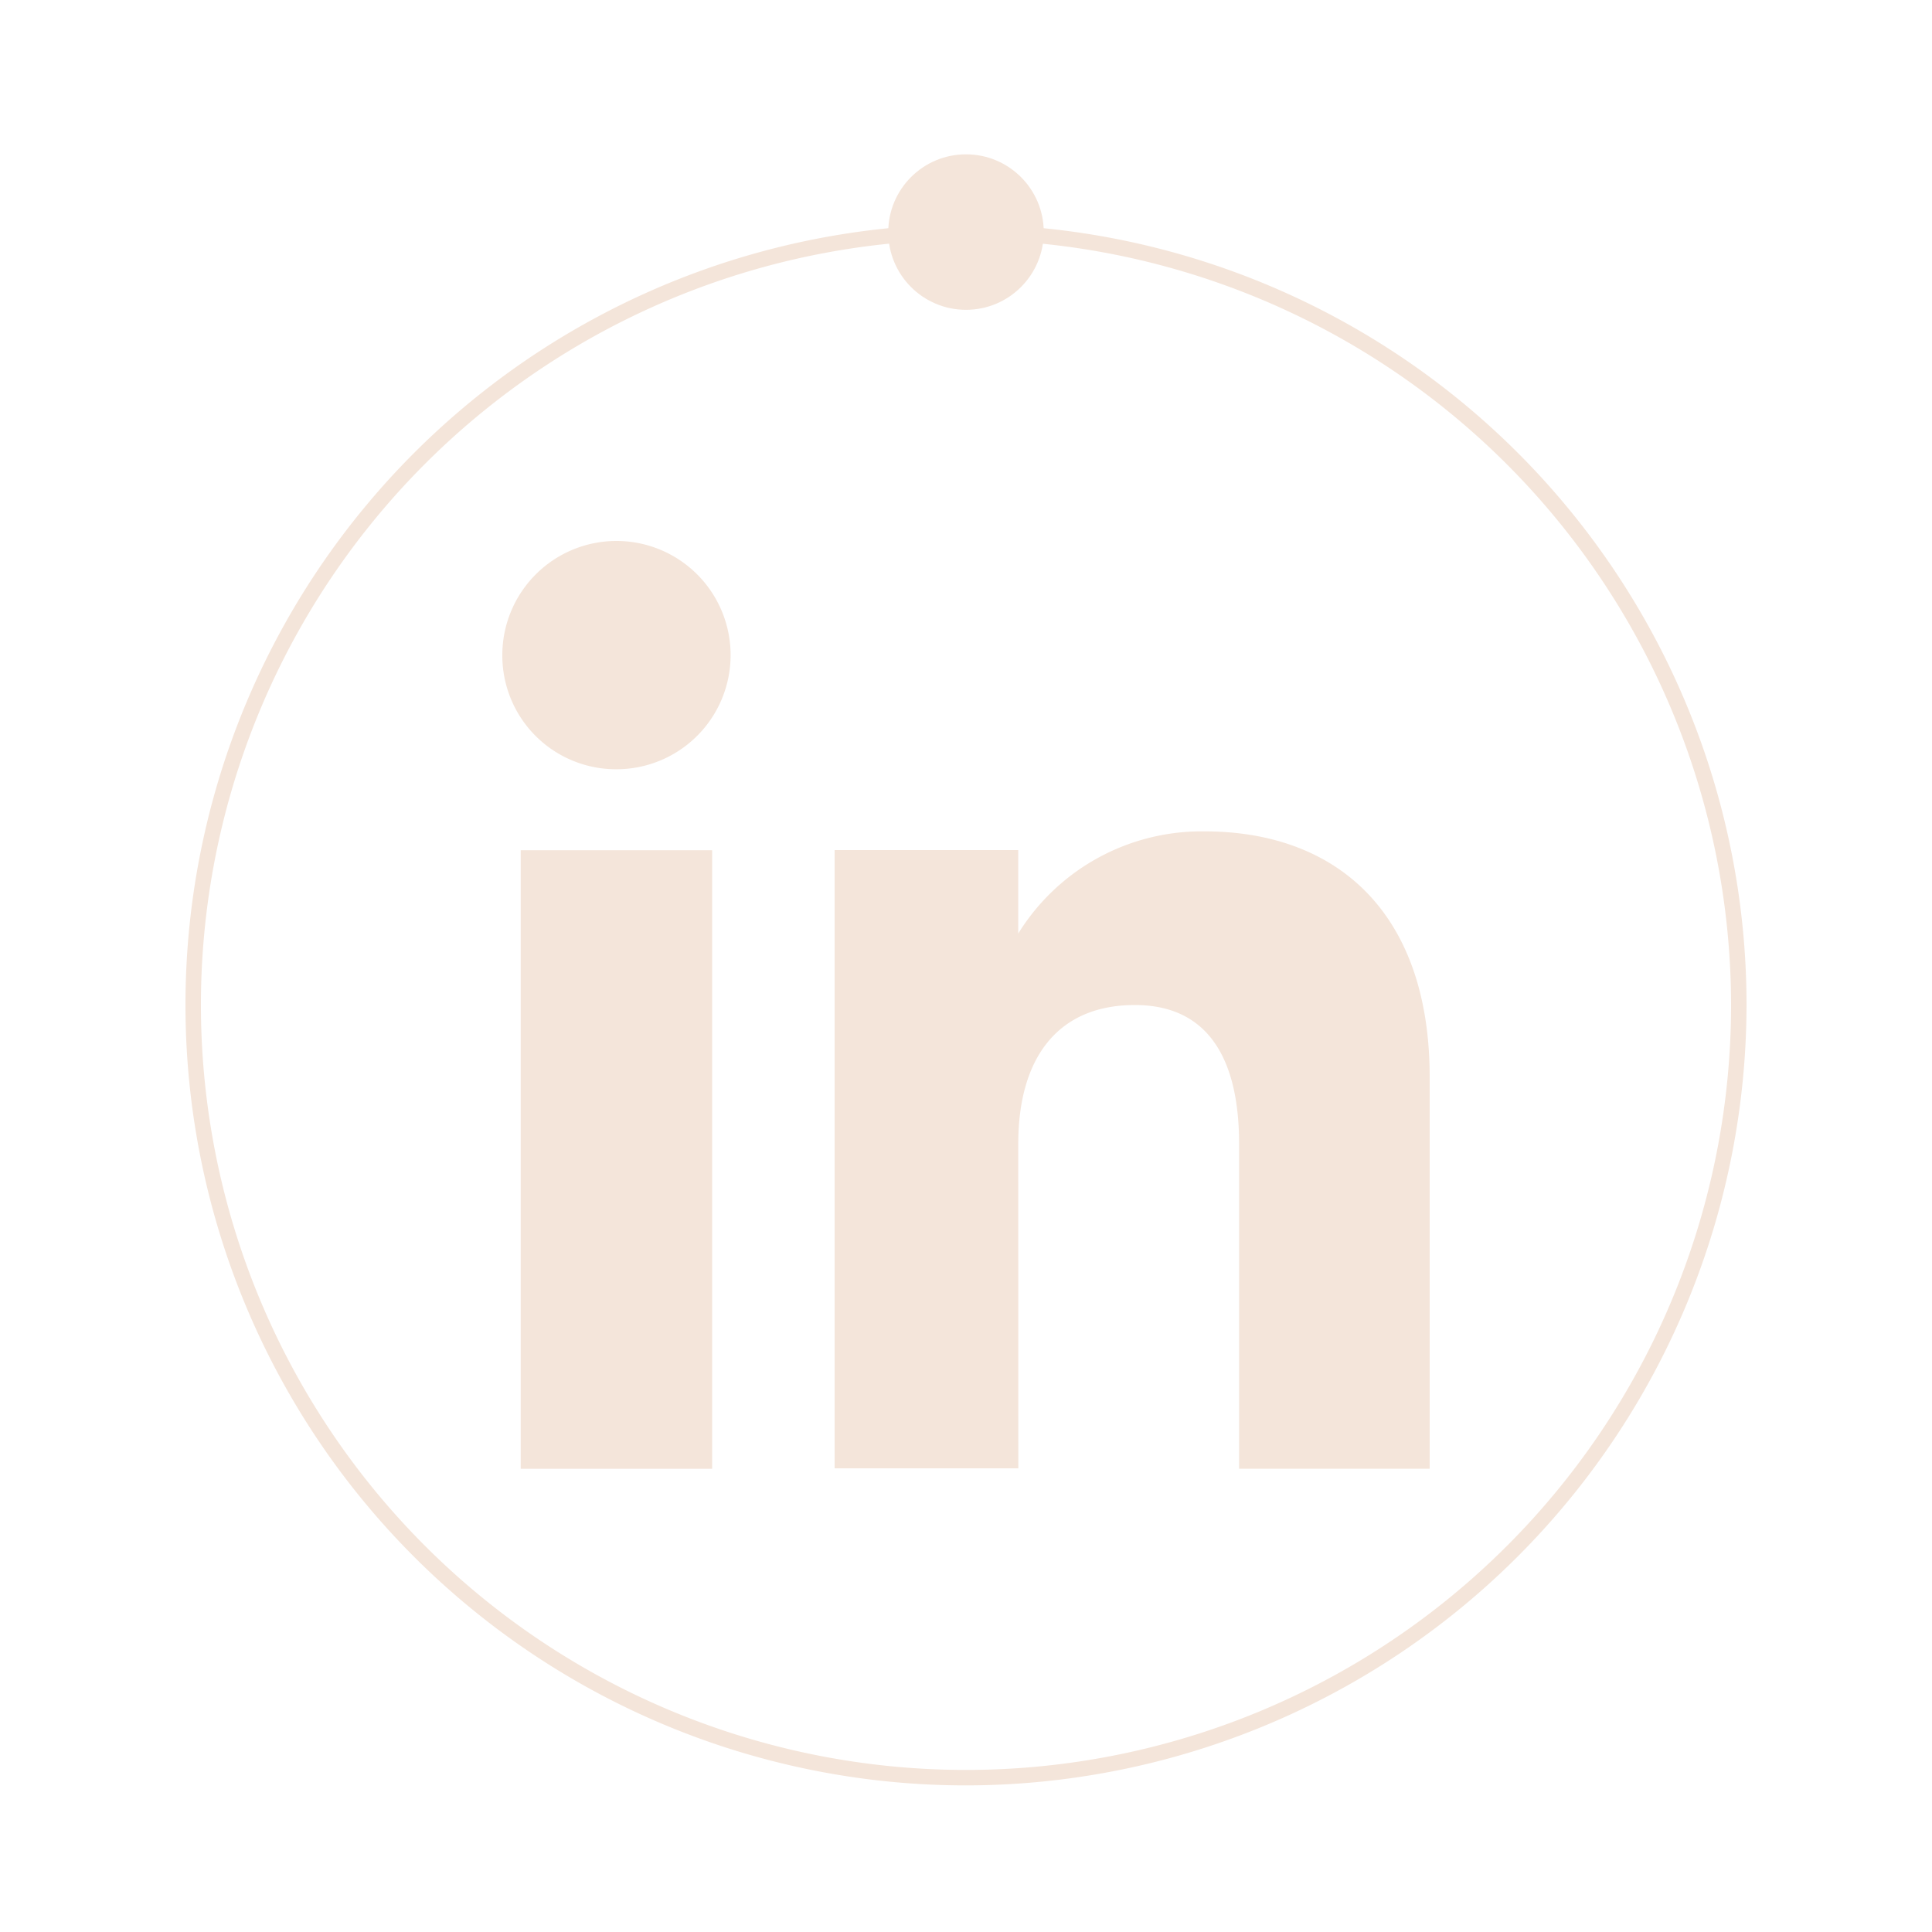 <svg xmlns="http://www.w3.org/2000/svg" viewBox="0 0 250 250"><defs><style>.cls-1,.cls-2{fill:#f4e5da;}.cls-1{stroke:#f4e5da;stroke-miterlimit:10;}</style></defs><title>linkedin</title><g id="Layer_3" data-name="Layer 3"><path class="cls-1" d="M125,230.53A100.5,100.5,0,1,1,225.5,130,100.61,100.61,0,0,1,125,230.53Zm0-200A99.5,99.5,0,1,0,224.5,130,99.62,99.62,0,0,0,125,30.53Z"/><rect class="cls-2" x="67.38" y="110.02" width="24.77" height="80.04"/><path class="cls-2" d="M79.65,99.54A14.77,14.77,0,1,0,65,84.77,14.71,14.71,0,0,0,79.65,99.54Z"/><path class="cls-2" d="M131.76,148.05c0-11.25,5.18-18,15.09-18,9.11,0,13.49,6.44,13.49,18v42H185V139.38c0-21.43-12.15-31.8-29.12-31.8a27.9,27.9,0,0,0-24.12,13.22V110H108v80h23.77Z"/><circle class="cls-2" cx="125" cy="30.03" r="10.06"/></g></svg>